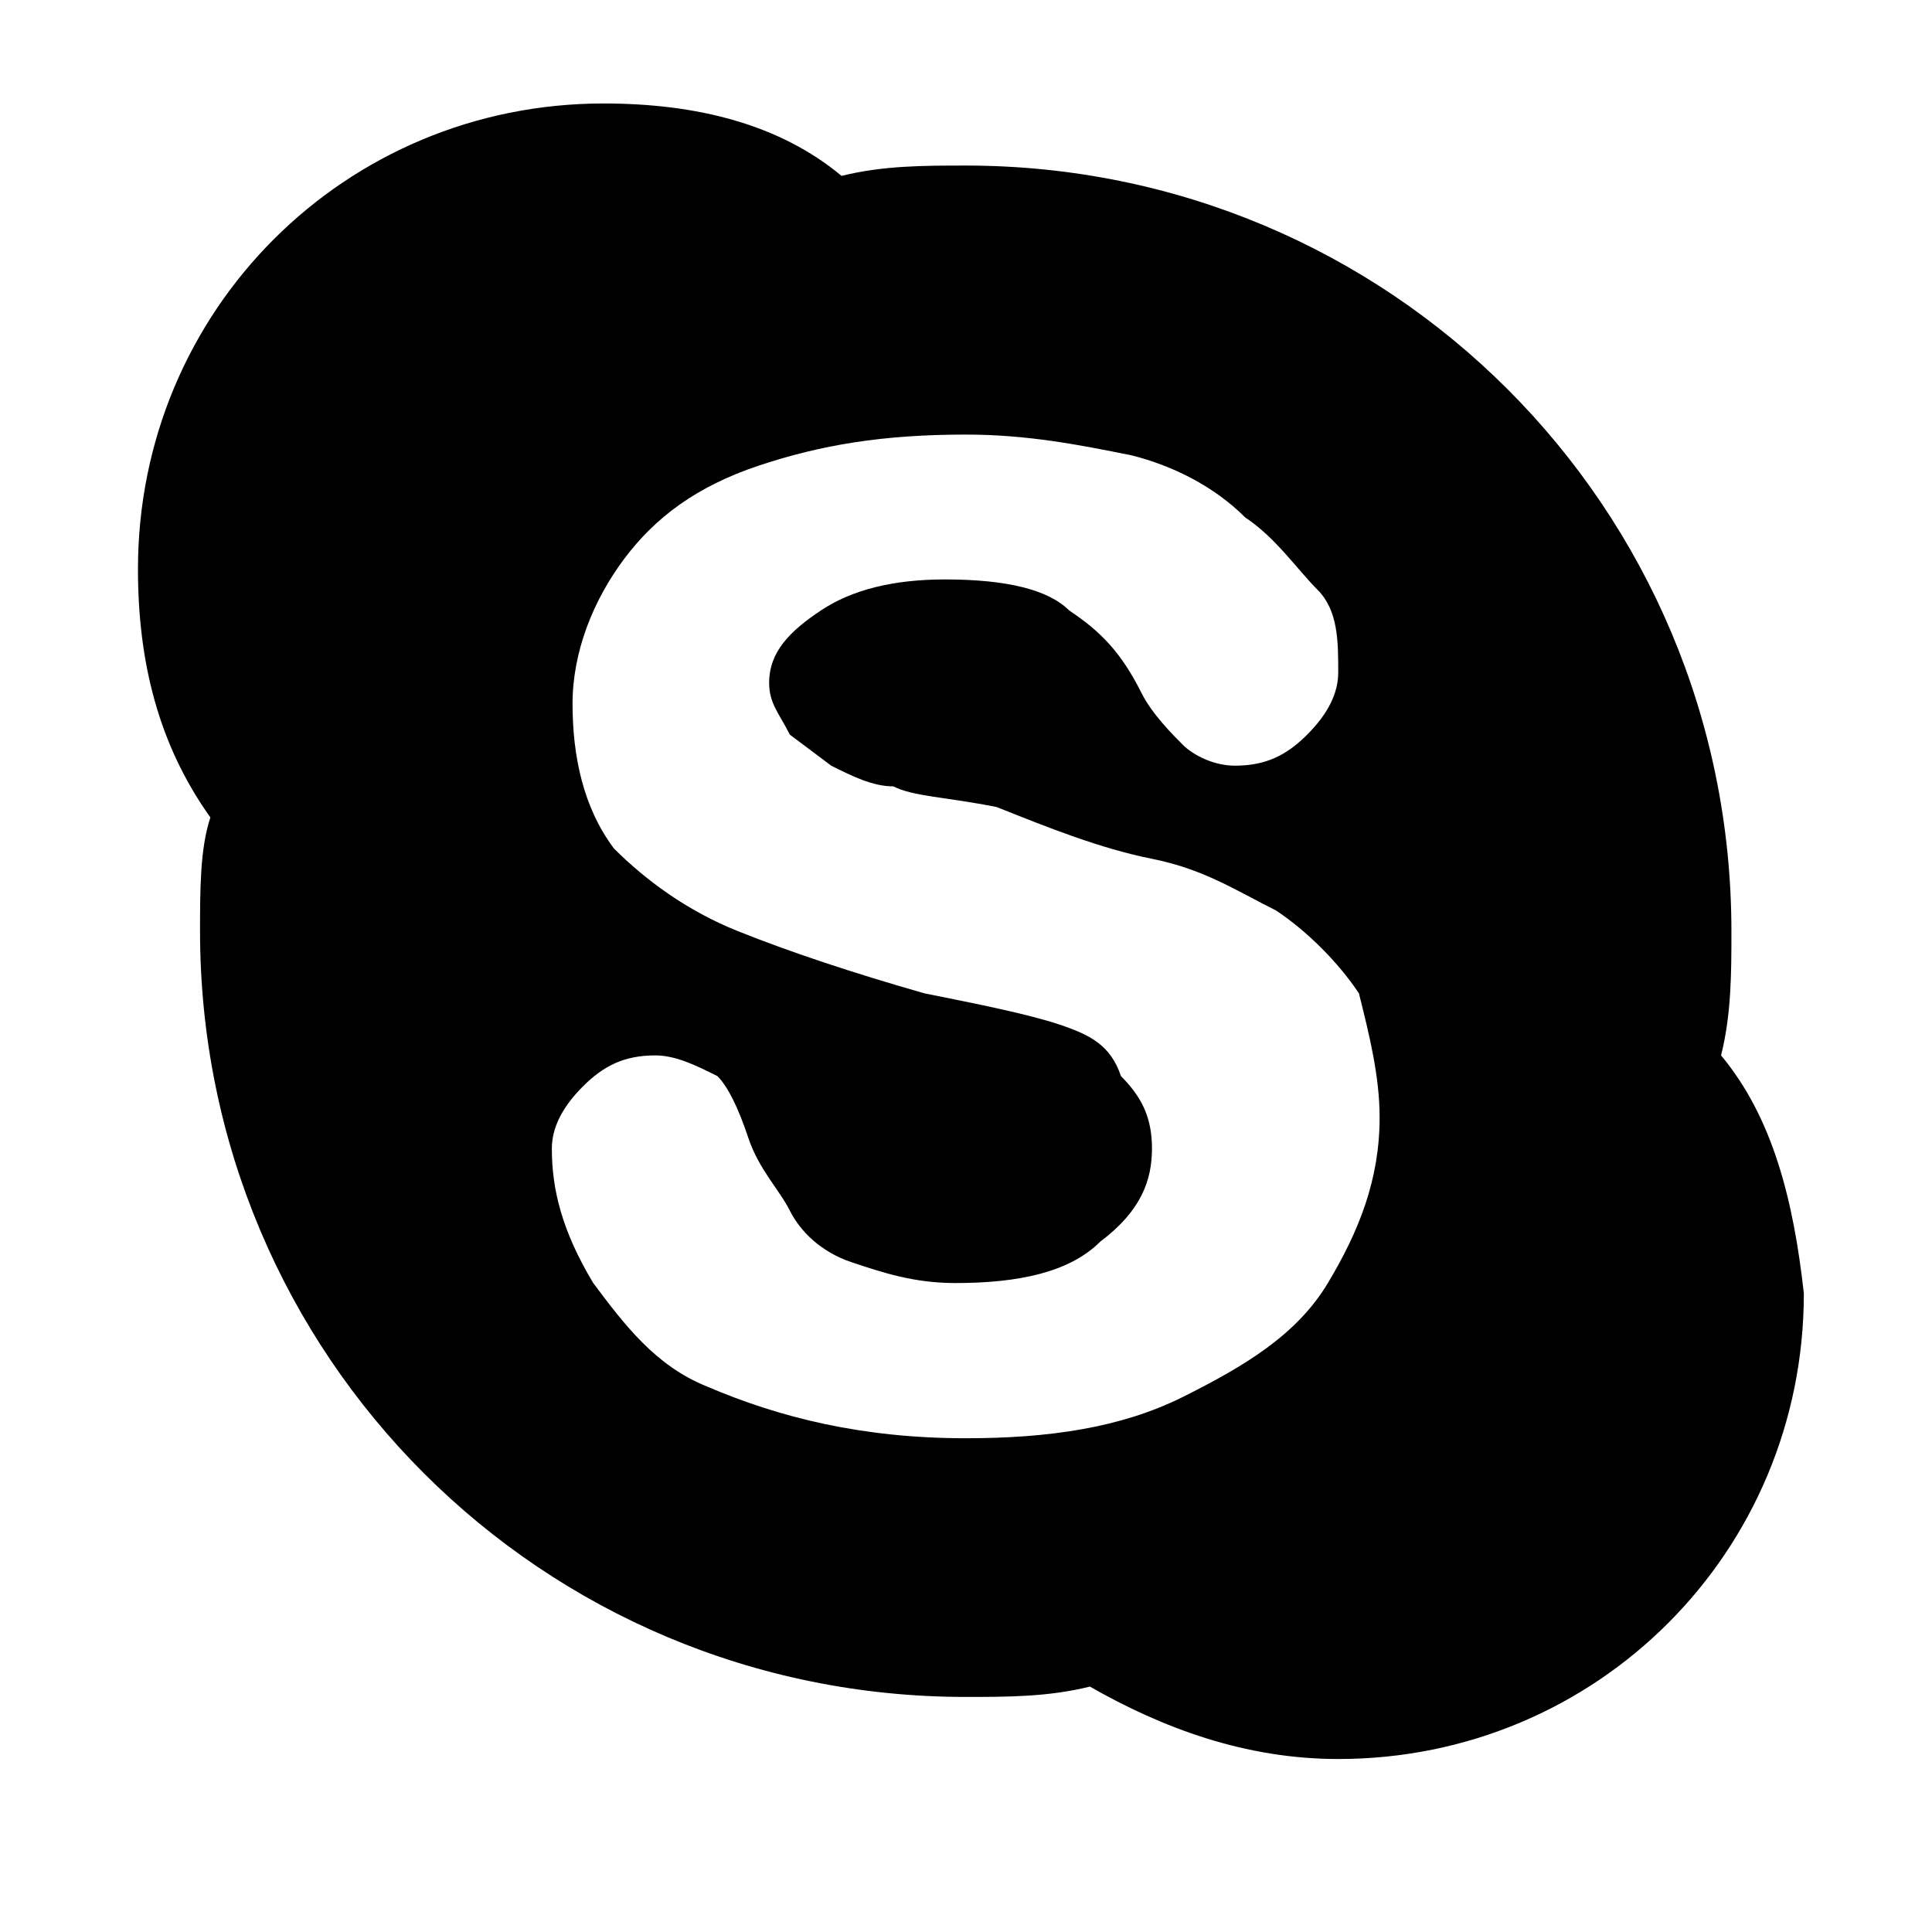 <svg viewBox="0 0 1195 1195" xmlns="http://www.w3.org/2000/svg"><path d="M1064.533 652.8c6.4-25.6 6.4-51.2 6.4-76.8 0-262.4-211.2-473.6-473.6-473.6-25.6 0-51.2 0-76.8 6.4-38.4-32-89.6-44.8-147.2-44.8-160 0-288 128-288 288 0 57.6 12.8 108.8 44.8 153.6-6.4 19.2-6.4 44.8-6.4 70.4 0 262.4 211.2 473.6 473.6 473.6 25.6 0 51.2 0 76.8-6.4 44.8 25.6 96 44.8 153.6 44.8 160 0 288-128 288-288-6.4-57.6-19.2-108.8-51.2-147.2zm-243.2 140.8c-19.2 32-51.2 51.2-89.6 70.4-38.4 19.2-83.2 25.6-134.4 25.6-64 0-115.2-12.8-160-32-32-12.8-51.2-38.4-70.4-64-19.2-32-25.6-57.6-25.6-83.2 0-12.8 6.4-25.6 19.2-38.4 12.8-12.8 25.6-19.2 44.8-19.2 12.8 0 25.6 6.4 38.4 12.8 6.4 6.4 12.8 19.2 19.2 38.4 6.4 19.2 19.2 32 25.6 44.8 6.4 12.8 19.2 25.6 38.4 32 19.2 6.4 38.4 12.8 64 12.8 38.4 0 70.4-6.4 89.6-25.6 25.6-19.2 32-38.4 32-57.6 0-19.2-6.4-32-19.2-44.8-6.4-19.2-19.2-25.6-38.4-32-19.2-6.4-51.2-12.8-83.2-19.2-44.8-12.8-83.2-25.6-115.2-38.4-32-12.8-57.6-32-76.8-51.2-19.2-25.6-25.6-57.6-25.6-89.6 0-32 12.8-64 32-89.6 19.2-25.6 44.8-44.8 83.2-57.6 38.4-12.8 76.8-19.2 128-19.2 38.4 0 70.4 6.4 102.4 12.8 25.6 6.4 51.2 19.2 70.4 38.4 19.2 12.8 32 32 44.8 44.8s12.8 32 12.8 51.2c0 12.8-6.4 25.6-19.2 38.4-12.8 12.8-25.6 19.2-44.8 19.2-12.8 0-25.6-6.4-32-12.8-6.4-6.4-19.2-19.2-25.6-32-12.8-25.6-25.6-38.4-44.8-51.2-12.8-12.8-38.4-19.2-76.8-19.2-32 0-57.6 6.4-76.8 19.2-19.2 12.8-32 25.6-32 44.8 0 12.8 6.4 19.2 12.8 32l25.6 19.2c12.8 6.4 25.6 12.8 38.4 12.8 12.8 6.4 32 6.4 64 12.8 32 12.8 64 25.6 96 32 32 6.4 51.2 19.2 76.8 32 19.2 12.8 38.4 32 51.2 51.2 6.4 25.6 12.8 51.2 12.8 76.8 0 38.4-12.8 70.4-32 102.4z"/></svg>